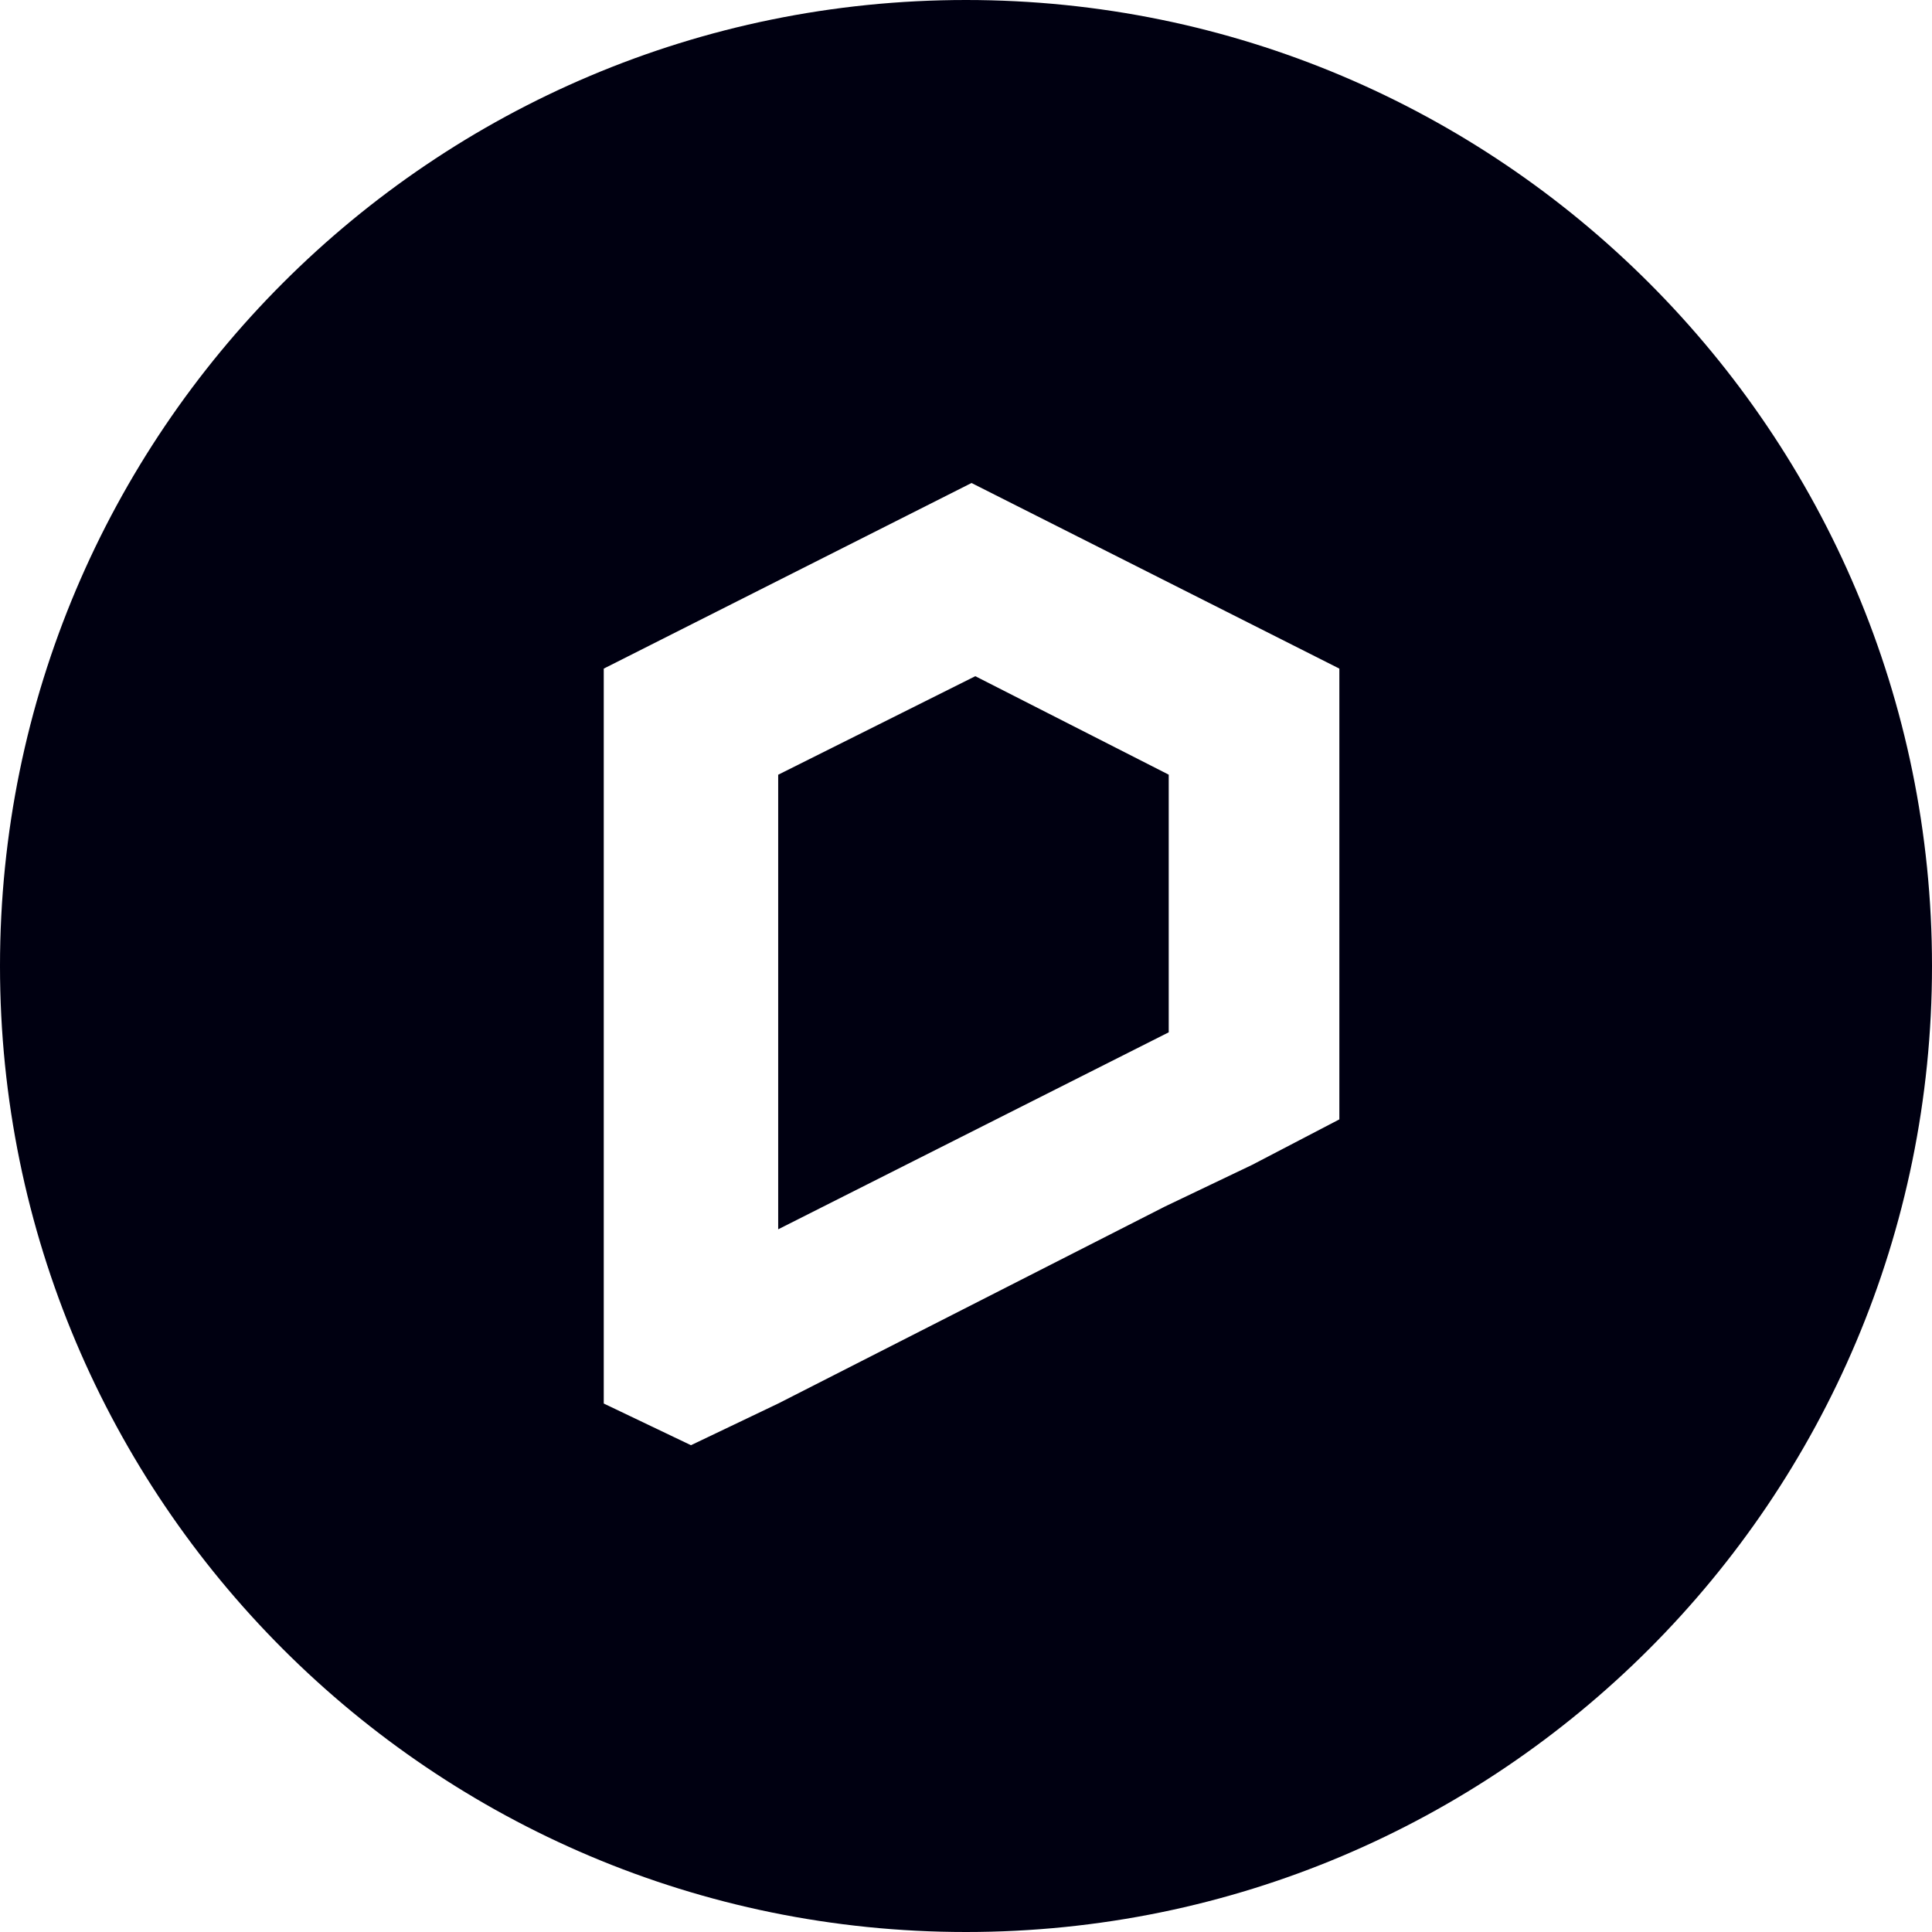 <svg xmlns="http://www.w3.org/2000/svg" fill="none" viewBox="0 0 28 28" width="28" height="28">
  <path fill-rule="evenodd" clip-rule="evenodd" d="M14 0c7.732 0 14 6.268 14 14s-6.268 14-14 14S0 21.732 0 14 6.268 0 14 0Zm.08 7L8.75 9.69v10.651l1.264.604 1.264-.604 5.605-2.855 1.264-.604 1.264-.659V9.69L14.08 7Zm.055 2.8 2.803 1.427v3.734l-5.66 2.855v-6.588L14.135 9.8Z" fill="#001"/>
</svg> 